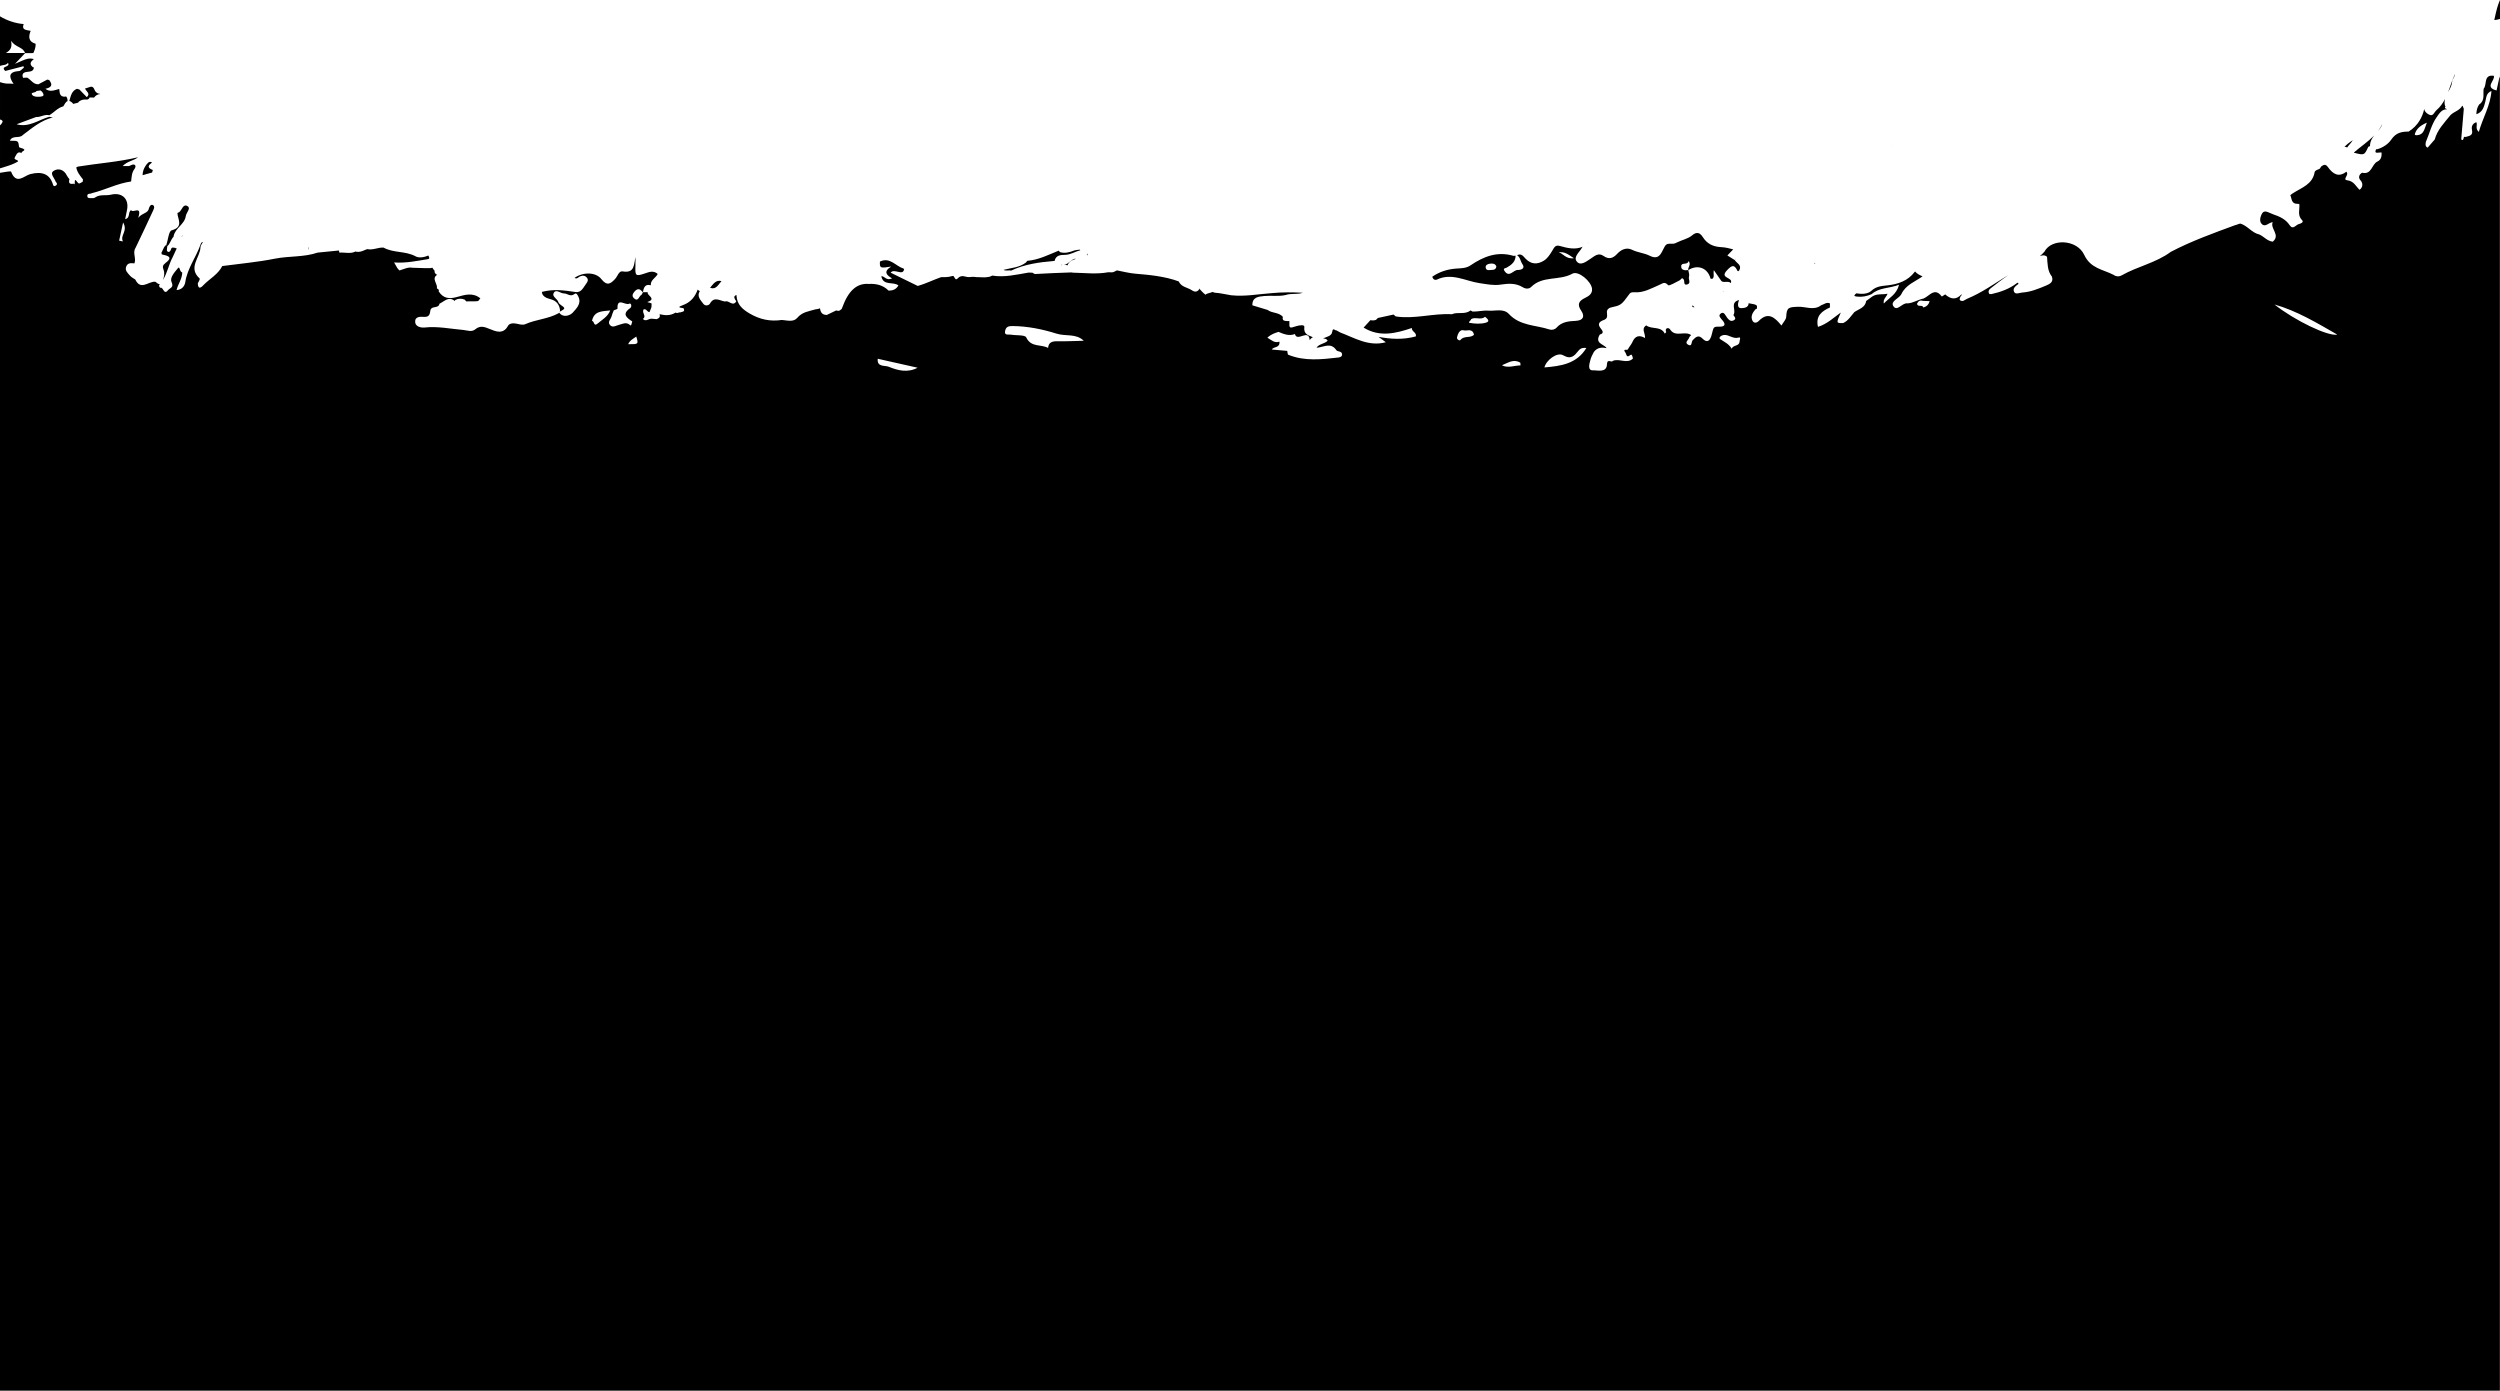 <?xml version="1.0" encoding="UTF-8"?>
<svg id="Layer_2" data-name="Layer 2" xmlns="http://www.w3.org/2000/svg" viewBox="0 0 1920 1068.03">
  <defs>
    <style>
      .cls-1 {
        fill: #000;
        stroke-width: 0px;
      }
    </style>
  </defs>
  <g id="Layer_1-2" data-name="Layer 1">
    <g>
      <path class="cls-1" d="M545.32,221.02c4.75,1.74,6.31-2.55,8.79-5.12-4.36-1.23-6.38,2.35-8.79,5.12Z"/>
      <path class="cls-1" d="M417.27,141.41c.18.17.43.33.72.49-.25-.16-.49-.33-.72-.49Z"/>
      <path class="cls-1" d="M816.25,203.52c-.4,0-.82-.04-1.26-.14-.08.09-.15.18-.24.25.49-.02.99-.07,1.49-.11Z"/>
      <path class="cls-1" d="M817.15,203.45c.94-.06,1.85-.02,2.72.34.93-2.71,3.31-4.01,6.1-4.88.1-.02.19-.03.29-.05-.7-.33-1.63.03-2.62.65-2.15,1.35-3.92,3.53-6.49,3.95Z"/>
      <path class="cls-1" d="M236.82,191.92c.01-.58.1-1.3.22-2.15-.34.38-.48.95-.3,1.86.02.11.06.19.08.29Z"/>
      <path class="cls-1" d="M144.17,158.41c-3.6-2.32-4.36,2.9-6.58,4.55-.47.18-.91.4-1.34.63.15,4.78,5.04,10.71-4.41,13.29-2.25.61-2.8,7.47-4.13,11.45-.27.14-.55.26-.83.36-.25.46-.58.9-.93,1.33-.67,1.4-1.33,2.8-2,4.2.05.37.16.76.36,1.18,4.07.98,9.27,1.71,2.7,6.68-2.01,1.52-2.31,2.76-1.47,4.89,1.08,2.73.57,5.39-.4,8,3.4-5.32,4.43-11.77,7.39-17.31,1.19-2.21,1.99-4.62,3.25-6.81-.47-.05-.89-.23-1.27-.52-1.15.04-2.69-1-3.21,1.26-.21.92-1.45,2.87-2.86,1.34-.64-.7,0-2.58.07-3.92,2.24-1.84,2.69-5.13,4.73-7.12.04-.19.07-.39.11-.58,1.24-6.28,8.42-8.96,9.36-15.44.38-2.61,4-5.83,1.46-7.46Z"/>
      <path class="cls-1" d="M37.83,89.65c.02-.38.05-.75.08-1.13-.07.37-.1.75-.08,1.13Z"/>
      <path class="cls-1" d="M12.82,95.4c4.96-1.84,9.92-3.68,14.87-5.52,3.5.26,6.61-2.38,10.22-1.36,3.61-2.19,6.47-5.81,10.69-6.84.14-.27.29-.52.48-.75.52-1.06,1.16-2.03,2-2.87.25-.16.52-.26.79-.34.05-1.41-.17-2.71-1.15-3.69-.25.09-.52.16-.8.22-3.96.2-4.08-2.67-4.37-5.41-.02-.17-.03-.35-.05-.52-3.54.87-7.05,2.72-10.65-.14,4.15-.85,6.2-2.61,2.93-6.7-.47-.16-.96-.28-1.45-.37-2.27,1.2-4.54,2.41-6.81,3.61-3.98.18-5.7-3.46-8.61-5.1-1.07.04-2.15.09-3.23.13-.89-2.5-.22-4.12,2.88-4.51,2.77-.35,5.25-.29,5.48-3.55-.21.02-.42.02-.64.05-3.31-2.54-1.73-4.51.57-6.38-4.1-.94-5.15-.48-14.47,3.66,3.43-3.63,5.61-5.92,7.76-8.2-.01-.04-.03-.07-.04-.11H4.5c3.54-2.09,5-4.35,3.99-9.34,3.71,5.3,9.29,4.64,10.7,9.34h.14l-.1.12c2.11-.02,4.23-.04,6.34-.06.02-.03.03-.06.06-.09,1.02-2.24,1.88-4.53,1.73-7.07-5.58-1.58-5.62-5.37-3.81-9.92-.1-.02-.2-.04-.3-.05-2.97-.64-6.9-.5-5.07-5.17-6.18-.42-13.05-2.77-18.19-5.93v38.07c1.98-.82,5.03-.41,6.1-2.38,2.32,3.76-6.29,2.14-2.05,6.28,4.65-1.21,9.3-2.43,13.96-3.64.13.33.27.65.4.98-1.24.94-2.42,2.61-3.72,2.7-8.02.57-8.16,4.25-4.25,9.82-.97-.06-1.94-.12-2.92-.17-2.64.22-5.11-.34-7.51-1.12v28.76c.89.07,1.66.38,2.05,1.49-.5,1.31-1.21,2.23-2.05,2.92v33.05c4.75-1.55,9.66-2.67,13.95-5.4-.33-1.52-3.89-1.04-2.45-3.27,1.08-1.68,1.95-5.12,5.4-2.84-1.94-1.47,4.52-2.12.37-3.8-.9-.36-2.54-.61-2.6-1.07-.65-4.89-.58-4.9-7.1-4.82,2.03-4.61,7.41-1.41,9.98-4.44,7.17-5.41,14.07-11.31,23.07-13.46-.93-.16-1.92-.16-2.78-.5-8.24,2.35-15.62,8.42-25.01,5.75ZM28.01,69.89c1.03-.14,2.06-.29,3.09-.43,1.77,1.11,3.2,3.79,1.65,4.36-2.34.86-6.61.74-7.89-.79-2.02-2.42,2.53-1.48,3.15-3.14Z"/>
      <path class="cls-1" d="M140.78,180.55c-.75.36-1.24.9-1.58,1.54.44-.47.96-.97,1.58-1.54Z"/>
      <path class="cls-1" d="M829.37,191.72c-1.4.1-2.8.27-4.19.6-3.6,1.38-7.23,2.47-11.11,1.31-.32-.4-.66-.78-1-1.13-7.86,3.17-15.46,7.13-24.11,7.81-.34.42-.69.86-1.06,1.32-5.06,3.94-11.36,4.05-17.18,5.62,1.69,1.07,3.95.08,5.8.58,10.58-5.03,21.95-6.46,33.43-7.48.92-4.42,4.73-4.58,7.88-4.61,4.42-.05,7.74-2.52,11.81-3.47-.08-.22-.17-.39-.26-.56Z"/>
      <path class="cls-1" d="M116.75,124.77c-2.27-1.44-3.73.83-4.95,2.6-1.47,2.14-2.26,4.59-2.3,7.19,2.08-.63,4.16-1.28,6.28-1.81.34-.07.67-.14,1.01-.2.2-.69.4-1.38.6-2.06-.12-.01-.24-.01-.36-.05-4.72-1.89-2.6-3.78-.28-5.68Z"/>
      <path class="cls-1" d="M60.93,68.69s-.01,0-.02,0c-.61-.08-1.19-.27-1.74-.51-4.25,1.57-4.82,5.66-5.92,9.38.04,0,.07,0,.11,0,1.15.42,2.07,1.15,2.8,2.13.04.03.06.06.1.1,1.23-.31,2.47-.62,3.7-.93.3-.46.67-.87,1.18-1.21.63-.43,1.31-.74,2.04-.96,1.26-.34,2.63-.27,3.98-.26.72-.25,1.34-.68,1.67-1.59,1.15.03,2.29.07,3.43.1.29-.28.58-.6.84-1,1.09-1.02,2.34-1.63,3.82-1.68,0-.05,0-.09,0-.14-2.12-.13-3.72-1.45-4.33-3.17-1.42-4-3.83-1.79-6.01-1.33-.43.12-.86.24-1.29.36.78,2.16,4.49,3.84,1.37,6.63-1.91-1.97-3.81-3.94-5.71-5.91Z"/>
      <path class="cls-1" d="M1452.09,111.73c.2.02.41-.04.61-.21-.21.07-.41.14-.61.21Z"/>
      <path class="cls-1" d="M1802.64,113.26c1.15-1.81,2.92-3.25,4.32-5.57-2.61,1.64-4.7,3.25-6.41,5.15.71-.09,1.41.03,2.09.42Z"/>
      <path class="cls-1" d="M1807.96,117.32c7.83,2.02,7.85,1.97,10.82-4.43.16-.35.88-.44,1.38-.63-.02-3.42,1.43-5.97,3.21-8.21-4.48,4.57-10.2,8.47-15.4,12.9-.04.03-.07.07-.11.1.03.09.07.18.09.27Z"/>
      <path class="cls-1" d="M1885.42,56.91c-2.11,4.36-3.49,9.15-5.26,13.78,1.38-2.52,2.83-5.03,3.08-7.88.19-2.12,2.1-3.87,2.18-5.9Z"/>
      <path class="cls-1" d="M1915.6,15.39c1.51-.02,2.95-.45,4.4-.85V0c-1.73,3.79-2.8,7.9-4.26,14.81-.05.19-.1.38-.14.58Z"/>
      <path class="cls-1" d="M835.55,194.58c-.31.3-.61.63-.88,1.02.09.22.2.42.31.6.2-.61.38-1.15.56-1.62Z"/>
      <path class="cls-1" d="M1220.58,186.03c-.42.4-.84.77-1.27,1.11.45-.3.89-.65,1.27-1.11Z"/>
      <path class="cls-1" d="M852.62,183.32s-.1-.06-.15-.09c0,.13.08.22.15.09Z"/>
      <path class="cls-1" d="M1394.24,202.53c-.26-.24-.53-.47-.79-.69-.05.15-.11.3-.18.42.32.09.63.18.97.27Z"/>
      <polygon class="cls-1" points="1333.82 191.98 1333.82 191.97 1333.82 191.97 1333.82 191.98"/>
      <path class="cls-1" d="M1826.37,100.59c1.45-1.67,2.7-3.32,3.11-5.26-.81,1.89-1.87,3.63-3.11,5.26Z"/>
      <path class="cls-1" d="M1919.81,58.03c.2.65.07,1.24-.36,1.78-.7,3.22-1.39,6.44-2.09,9.67-9.66-2.51-.83-7.67-2.11-11.28-8.17-1.06-5,6.78-7.8,9.94-.63,4.19,1.22,9.09-3.47,12.12-1.55,2.25-2.08,4.8-2.14,7.47,4.89-1.54,5.92-5.83,6.96-10,.73-2.94.62-6.23,4.63-7.86-.78,11.28-6.64,20.52-9.69,31.43-3.15-2.67-.72-5.45-1.93-7.45-2.88.97-3.92,3.25-3.33,5.91,1.03,4.57-2.33,4.62-5.05,5.46-2.13-1.21-.68,3.8-3.23,1.86.67-7.83,1.33-15.66,2-23.49-.36-.87-.98-2.81-1.26-2.29-2.02,3.77-6.39,4.36-9.01,7.17-4.66,5.8-10.03,11.13-12.05,18.64-1.81,2.09-3.62,4.19-5.43,6.28-2.16-.95-1.64-2.74-1.37-4.44,2.76-6.35,4.24-13.26,8.32-19.02,2.07-2.92,3.94-6.19,8.04-6-.88-.57-2.82-.74-1.03-2.33-.18,0-.35.01-.54.01-.63-2.04-.53-3.87-.08-5.6-1.63,3.17-3.69,6.13-6.63,8.67-1.78,1.54-2.39,5.02-5.74,3.32-2.25-1.15-3.48-2.8-3.62-4.28-1.37,6.3-4.92,12.96-12.01,17.36-5.37-.08-9.79.94-13.25,6.07-2.37,3.53-6.44,6.23-10.94,7.5-.27.02-.53.02-.79.01-1.89,4.21,2.48,2.04,4.26,2.52.12,2.92-.3,5.59-3.37,6.97,0,0,0,0,0,0-4.28,2.14-4.21,10.23-11.56,8.52-.29-.07-4.25,2.6-1.27,5.83,1.75,1.9,2.21,5.12-.72,7.28-2.91-2.65-4.23-6.64-9.38-7.3-4.32-.55,1.89-4.15-.82-6.6-5.89,4.63-10.34,1.75-14.1-3.56-1.97-2.79-3.59-1.55-5.22-.41-.34.5-.67,1.02-.96,1.58-1.4.91-3.75,1.11-4.05,2.83-1.65,9.25-9.73,11.69-16.23,15.83-.86.51-1.66,1.11-2.42,1.74,1.18,2.7.72,6.7,5.36,6.66.51.02,1.01.06,1.52.1.58,4.1-1.75,8.5,2.08,12.33,1.57,1.56-.5,2.66-2.36,3.09-2.37.55-4.5,4.8-7.08.93-3.18-4.77-7.82-6.74-12.91-8.48-2.87-.98-6.29-3.64-8.17-.78-.77,1.18-2.78,5.49-.67,7.96,2.95,3.47,5.46-.86,8.71-1.07-2.22,5.04,6.21,9.78.05,14.99-4.25-.41-6.8-3.99-10.43-5.56-5.65-1.19-9.02-6.78-14.48-8.34-.33.08-.66.15-.99.21-1.1.4-2.18.85-3.33,1.11-16.63,6.14-33.33,12.13-49.08,20.38-11.38,8.47-25.55,11.15-37.7,18.04-2.01,1.14-4.34,1.07-6.37-.42-8.06-4.13-17.54-4.81-22.43-15.27-5.63-12.05-25.22-12.78-30.58-2.46-1.1,1.26-2.28,2.39-3.53,3.44,1.91-.82,3.74-1.06,5.55.49.43,5.27.17,10.71,3.74,15.21,1.43,4.15-1.65,5.69-4.43,6.85-5.94,2.48-11.96,5.02-18.48,5.39-2.03.12-5.02,1.83-6.17-.6-1.3-2.72,1.37-4.47,3.36-6.04.06-.03.12-.06.18-.09-.3-.3-.6-.6-.89-.91-.1.1-.21.18-.31.28-5.87,4.57-12.66,6.97-19.82,8.57l-.68-.13-.66.17c-1.33-1.72-.7-3.29.71-4.41,4.47-3.53,9-6.98,13.64-10.26-10.33,6.38-20.22,13.51-31.53,18.17-1.09.58-2.19,1.17-3.28,1.76-3.82-.11-2.3-2.23-1.55-4.07.26-.17.5-.35.76-.52-.12-.17-.25-.35-.37-.52-4.15,4.51-8.31,3.72-12.46,0-.89.57-2.52,1.7-2.57,1.64-.86-1.15-1.68-1.95-2.47-2.48,0,0,0,0-.01,0-4.44-2.97-7.88,2.71-11.78,4.09-4.13.83-7.73,3.4-12.04,3.66-4.11-.77-7.98,6.69-10.92,2.14-2.53-3.91,4.58-5.91,6.15-9.26,3.42-7.27,10.52-9.49,16.25-13.62-2.1-.98-4.25-1.89-5.69-3.73-.08.06-.15.12-.23.17-5.34,7.05-12.87,9.6-21.27,10.49-4.3.46-8.4.7-12.12,4.16-2.69,2.49-7.29,2.67-11.33,1.97-.08-.01-.16-.02-.24-.04-.91.99-3.02,2.1.59,2.52,3.88.45,7.64-.3,11.22-1.9,5.81-5.23,13.5-4.24,21.04-7.22-1.85,7.44-7.52,10-11.7,14.42-.76-3.48,2.13-5.08,2.85-7.53-3.86.87-8.05-.25-11.62,2.09-.05.07-.11.11-.18.11-.68.49-1.35.99-2.02,1.49-.85.62-1.71,1.25-2.56,1.87-.73,5.17-5.65,6.14-9.12,8.58-2.62,3.03-4.68,6.61-8.53,8.39-5.45.15-5.5.14-1.85-8.08-5.45,3.82-10.25,8.69-17.54,11.02-1.95-8.43,2.93-12.05,9.16-14.88.01-1.05.03-2.1.04-3.14-2.61-1.27-4.52.77-6.73,1.41-5.58,4.33-11.98.91-17.83,1.17-6.97.31-8.72.3-9.03,7.72-.08,2.08-2.16,4.07-3.68,6.7-5.03-6.26-10.2-10.82-17.3-3.63-1.61,1.79-3.84,1.93-4.85.06-1.75-3.25-.08-6.24,2.14-8.84.35-.14.71-.28,1.06-.42.69-3.04.22-3.21-6.23-4.31.03,3.63-4.08,3.76-5.81,3.77-3,.01-2.6-3.41-1.61-6.24-7.32,2.12-1.79,8-4.21,11.35-.44.62,3.3,2.91-.06,4.37-2.24.97-3.51-.46-4.86-2.16-1.23-1.56-2.34-5.08-4.88-3.18-2.32,1.75.08,3.64,1.56,5.47,2.44,3.01,1.6,4.7-2.62,4.63-4.59-.08-4.37.2-5.8,5.83-.13.5-1.71,8.83-7.04,3.4-3.24-3.31-5.39-1.23-7.69,1.25-1.12,1.2-.23,5.09-3.34,3.44-3.3-1.76.26-3.72.72-5.59.16-.64.89-1.14,1.49-1.87-4.95-3.53-11.8,1.8-15.85-3.92-.61-1.1-1.67-1.76-2.74-1.28-1.18.54-1.04,1.79-.55,2.9-.36.41-.72.82-1.08,1.23-2.98-6.09-10.02-3.09-14.26-6.37-4.14,2.57-.6,5.99-.94,9.69-4.49-2.59-7.69-1.59-9.68,3.06-.86,2.01-2.5,3.67-3.48,5.65-.5,1.01-4.38-.89-1.96,2.4,1.01,1.39.64,4.64,3.98,1.85,1.05-.87,1.7,1.54,1.79,2.91-4.74,4.25-10.46-.48-15.43,1.7-.9,1.67-4.29-2.18-4.47,2.71-.26,6.68-7.46,4.37-10.71,4.53-4.32.22-2.85-4.9-2-8,.58-2.12,1.56-4.15,2.66-6.09,2.75-3.77,6.58-3.6,9.76-2.95-1.72-3.13-9.46-3.37-5.2-10.44,3.9-1.02,1.72-3.37.68-4.74-1.85-2.47-2.02-4.24.88-5.78,0,0,0,0,0,0,4.03-1.49,4.39-2.18,3.91-6.46-.23-2.05,1.42-3.42,2.84-3.75,8-1.79,8.03-1.67,14.49-10.5,1-1.36,2.47-1.31,3.8-1.22,7.09.49,13.04-3.07,19.13-5.69,2.74-1.18,4.01-2.77,6.79.24.74.8,5.85-2.27,8.85-3.76,1.03-.51,1.59-2.73,3.04-.65.93,1.34-.46,4.89,2.9,3.78,2.95-.97.5-3.99,1.2-6.04.48-1.41-.32-3.25-.55-4.91-.01,0-.03.02-.05.03,0-.01,0-.02,0-.04-2.69.41-5.67-.03-5.39-3.13.28-3.13,4.85-.39,5.75-3.9,2.07,3.22-.8,4.89-.35,7.02.02,0,.03,0,.05,0,0,0,0,.01,0,.02,7.23-4.64,14.96-1.67,17.1,6.59.5.14,1.01.14,1.51.01,1.7-1.59.34-3.66,1.01-6.58,2.26,3.26,4.06,5.87,5.87,8.48,2.39,1.47,5.08-.53,7.14,1.43,2.19-4.7-9.05-3.29-2.95-9.76,3.93-4.17,5.65-4.66,8.13.47.07.14.55.19.77.1.23-.1.38-.4.57-.61,2.21-4.1-1.99-5.37-3.47-7.83.31-.44.55-.89.76-1.35-.3.28-.56.7-.76,1.34-1.86-1.16-3.71-2.33-5.68-3.56,1.51-1.57,2.99-3.12,4.48-4.68-3.02-.82-6.1-1.55-9.15-1.7-6.09-.29-10.81-2.4-14.14-7.64-2.1-3.3-4.53-4.57-8.24-1.43-3.24,2.73-7.7,3.49-11.49,5.39-1.01.5-2.07,1.07-3.2,1.05-5.41-.1-5.35-.1-8.08,5.42-2.1,4.27-4.41,6.58-9.94,3.77-4.1-2.07-9.08-2.38-13.47-4.54-4.26-2.1-8.37-.17-11.47,3.19-3.15,3.42-6.35,4.4-10.41,1.55-3.96-2.78-6.85.1-9.91,2.1-3.29,2.14-7.67,5.76-10.56,2.27-3.03-3.65,2.13-7.28,3.93-10.76.13-.25.29-.47.48-.67-5.61,2.42-11.58,1.1-17.51-.62-3.6-1.04-4.4,1.44-5.72,3.55-1.79,2.89-3.53,5.88-6.51,7.73-4.91,3.05-9.68,2.97-13.89-1.32-1.92-1.96-3.42-4.59-6.72-2.81,2.46,1.45,2.6,4.68,4.11,6.82,2.42,3.42-1.04,4.5-3.54,4.47-3.48-.05-6.6,6.33-10.26.68-1.37-2.11.86-1.94,1.92-2.56,3.6-2.08,6.65-4.58,6.65-9.09-.49.09-.99.16-1.5.17-12.42-3.73-23.08.41-33.19,7.31-3.17,2.17-6.93,2.18-10.62,2.41-6.82.43-13.11,2.41-18.66,6.25.55,2.35,2.38,2.77,3.42,2.27,11.53-5.54,22.06,1.13,32.94,2.7,5.35.77,10.65,1.93,15.97,1.13,6.02-.91,11.75-1.34,17.23,2.05,2.02,1.26,4.67,1.44,6.39-.29,8.76-8.82,21.63-4.56,31.61-10.16,4.58-2.57,14.55,5.89,15.11,11.57.37,3.75-2.37,5.6-5.22,6.97-4.65,2.23-6.59,4.78-3.13,9.83,3.08,4.5,1.49,7.57-4.14,7.85-5.44.27-10.71.67-14.71,5.17-1.36,1.52-3.62,2.08-5.53,1.44-10.53-3.47-22.57-2.68-31.1-11.87-4.09-4.41-10.18-2.22-15.44-2.55-4.16-.39-8.24.78-12.39.69-.56-.31-1.14-.59-1.71-.89-4.16,3.5-9.76.88-14.27,2.92-14.41-.83-28.62,3.91-43.09,1.7-.59-.57-1.17-1.05-1.73-1.44-4.01.88-8.01,1.75-12.01,2.63-.47.46-.94.93-1.41,1.4-1.17.48-2.39.57-3.64.41-.23-.05-.46-.1-.69-.15-1.8,1.97-3.57,3.92-5.22,5.73,12.36,7.6,24.71,4.43,37.05.29-.29,2.78,3.85,3.45,3.07,6.46-9.53,2.63-19.1,2.17-28.68.34,1.74,1.28,3.48,2.57,5.62,4.15-13.2,3.52-23.77-3.27-34.88-7.44-1.04-.57-2.09-1.15-3.13-1.73-.78.51-2.7-2.61-3.16,1.14-.41,3.29-4.15,3.8-7.07,5.07,1.37.14,2.73.31,3.59,1.75-2.36,2.53-6.59,2.35-8.6,5.4,5.14-.07,10.82-4.62,15.2,1.84,1.18,1.51,4.23.55,4.44,3.21.15,1.88-1.69,2.35-2.87,2.49-12.92,1.45-25.89,3.01-38.43-2.12-.58-.23-.55-1.95-.8-2.97-3.97-.35-7.94-.7-11.91-1.05,1.43-2.49,6.47-.94,5.9-6.06-3.7,1.37-6.13-1.17-9.23-3.03,2.69-2.56,5.58-3.53,8.49-4.46,4.06,1.69,8.12,3.39,12.63,1.66,1.73,6.48,10.78-4.53,11.35,4.74.66-1.08,1.5-1.83,2.49-2.31-3.28-1.45-7.34-2.04-6.59-7.94.25-1.96-4.25-1.14-6.09-.56-5.49,1.73-5.53,2-5.4-3.92-.5.02-1,.03-1.5.05-2.05-.15-4.27-.11-3.5-3.28-3.09-3.58-8.24-2.61-11.73-5.29-3.9-1.19-7.8-2.37-11.7-3.55-.12-6.34,4.67-6.69,9.05-7.13,5.5-.54,11.09.47,16.55-.78,4.17-1.47,8.94-.22,13.12-1.73-7.81-.43-15.6-.49-23.4.25-10.56.75-21.03,2.82-31.67,1.67-4.12-.65-8.19-1.7-12.38-1.95-.65-.16-1.32-.34-1.94-.57-1.69.87-3.88.79-5.35,2.1-1.84-1.4-3.34-3.15-4.89-4.84.05.2.09.42.1.66-1.61,2.24-3.53,2.23-5.63.77-3.38-2.25-8.16-2.43-10.11-6.81-10.84-3.97-22.18-4.97-33.56-5.95-4.67-.41-9.26-1.65-13.88-2.51-1.28.52-2.57,1.53-3.84,1.49-.96-.03-1.92-.04-2.88-.06-8.89,1.68-17.91.49-26.87.33-.5,0-.98-.08-1.45-.2-9.26.27-18.52.72-27.77,1.22-.68.04-1.41-.67-2.11-1.02-.98-.02-1.97-.05-2.95-.08-9.26,1.57-18.49,3.85-27.92,2.31-.75.43-1.54.78-2.41.97-.79.17-1.58.27-2.39.32-1.11.07-2.24.13-3.34,0-1.68-.2-3.98.07-5.67-.31-1.24-.01-2.48,0-3.69.16-2.95.39-5.8-2.46-9.05,1.04-1.59,1.72-2.13-.31-3.07-1.77-.32-.02-.64-.04-.97-.1-.77.25-1.55.42-2.35.57-2.06.36-4.17.33-6.27.31-6.05,2.09-11.8,5.04-17.97,6.78-6.87-3.36-13.75-6.73-20.85-10.21,2.85-3.69,9.56,3.03,10.38-2.83-.24-.14-.49-.28-.73-.42-5.81-1.88-10.05-8.68-17.45-5.48-.14.06-.27.13-.4.2-.32,5.25.43,5.14,8.67,3.82-6.35,3.87-3.53,6.76.67,9.08-4.45,2.12-5.57-1.7-8.29-1.7,1.41,7.71,9.13,3.97,13.13,7.12-1.74,3.18-4.43,3.98-7.54,4.01-4.22-4.27-9.48-5.46-15.25-5.15-8.99-.69-15.52,5-20.23,17.84-.33.9-.49,1.63-1.22,1.87-.52.62-1.2.94-2,1-.51-.13-1.02-.25-1.53-.36-2.4,1.15-4.79,2.31-7.19,3.46-3.65.04-4.93-2.1-5.24-5.12-1.07.59-2.31.62-3.5.84-4.96,1.48-10.12,1.94-13.97,6.51-2.94,3.49-7.72,1.96-11.81,1.63-8.9,1.34-16.93-.32-24.88-5.01-5.61-3.31-9.47-6.87-9.98-13.47,0-.24,0-.47,0-.71-3.02.96-1.34,3-.16,4.92-2.8,4.38-5.73-1.18-8.57.12-3.98-.44-8.27-4.33-11.65,1.56-.87,1.52-3.67,2.15-5.11.18-2.11-2.88-5.22-5.78-2.68-9.76-.67-.25-1.22-.63-1.64-1.18-2.01,5.61-5.47,9.88-11.45,12-6.25,2.23.44,1.85.72,2.54,1.2,2.95-1.43,2.26-2.49,3.03l-.75-.04-.73.19c-.73.36-1.47.37-2.21.01-.03-.02-.05-.04-.08-.06-3.78,2.45-7.88,2.31-12.1,1.3-.07-.03-.14-.06-.2-.08.6,1.64.23,3.02-2.3,3.84-1.25-.12-2.5-.23-3.76-.35-2.26-.18-4.42,2.61-6.75.21,3.12-2.19-1-4.64.5-7.29,2.03-1.05,2.79,2.09,4.61,2.02.49-1.24.98-2.48,1.47-3.71.04-.97.09-1.93.13-2.9-1.02-.63-3.83-.95-3.15-1.18,7.46-2.54-1.08-5.17.24-7.51,0,0,0,0,0-.01,0,0,0,0,0,.01-1.24.01-2.47.03-3.71.04,0,.02,0,.04,0,.06-.02-.02-.03-.03-.05-.05-.42.73-.67,1.77-1.3,2.12-1.81.99-2.31,5.57-5.61,2.48-1.53-1.43-1.3-3.12.42-5.08,2.78-3.19,4.51-1.74,6.49.49,0,0,0,0,0-.01.02,0,.03,0,.05,0,.48-3.79,1.77-6.51,6.01-5.35-.41-4.05,3.83-5.62,5.31-8.73-3.44-2.85-6.51-1.49-9.76-.4-7.18,2.42-7.64,2-7.37-5.63.08-2.24-.07-4.49.14-6.86-1.49,5.31-.42,12.65-9.96,10.95-2.88-.51-3.86,3.73-5.73,5.75-3.63,3.93-6.32,5.65-10.61.17-4.34-5.54-14.21-5.55-20.6-.92,2.06,1.19,3.02-.73,4.24-1.19,2.09-.79,3.9-.73,5.32,1.11,1.31,1.7.38,3.2-.66,4.59-2.16,2.87-3.69,7.02-8.2,6.33-8.44-1.29-16.83-2.46-25.78-.09.17,3.09,2.9,4.67,6.32,5.5,4.71,1.15,7.24,4.08,7.64,8.88-.08.31-.19.6-.33.88,4.73-2.52,4.56-2.63.67-5.43-.65-.47-1.4-1.12-1.58-1.83-.71-2.72-5.04-4.32-3.74-6.96,1.82-3.69,5.26.23,8.02.15,2.49-.08,4.92,2.97,8.15.36,1.36-1.11,2.26.84,2.88,2.11,2.64,5.44-1.72,9.27-4.32,12.27-1.54,1.78-7.04,4.56-10.47-.02-.14.18-.29.35-.46.51-7.91,4.37-17.15,4.68-25.31,8.29-2.25,1-4.39.22-6.6-.24-2.57-.53-5.7-.62-6.96,1.71-3.66,6.75-9.54,4.11-13.67,2.43-4.33-1.76-7.51-3.06-11.43.16-2.74,2.25-5.94.81-8.97.49-9.96-.85-19.79-3.01-29.95-1.9-2.36.26-6.93-.46-7.2-4.11-.34-4.53,4.11-4.22,6.88-4.06,4.28.24,4.39-2.45,4.86-5.24.97-3.52,6.25-.9,6.91-4.85,3.71-1.74,6.96-5.94,11.69-2.18.02.05.04.1.06.16.13-.27.26-.55.39-.83,2.34-1.27,4.73-1.28,7.16-.33.46.55.92,1.01,1.38,1.43,2.99-.29,6.09.17,9.05-.31.57-.59,1.13-1.27,1.68-2.06-5.84-4.85-12.27-2.62-18.22-.99-5.98,1.64-10.45.9-13.83-4.46.03-.39.12-.73.25-1.05-.54-.42-1.07-.84-1.61-1.27.86-3.35-4.41-7.36.21-10.3-1.2-.63-2.16-1.44-1.95-3.17-.63-.61-1.07-1.4-1.59-2.11l.19-.22c-.63.11-1.25.22-1.88.33-4.53.21-9.05-.28-13.58-.27-3.66-.72-6.79,1.16-10.12,2.07-.56-.61-1.21-1.15-1.65-1.84-.86-1.36-1.61-2.79-2.47-4.31,8.99.66,17.49-1.16,26.02-2.55.43-.07.74-.28.97-.56-.02-.3-.05-.6-.09-.89-.19-.44-.37-.88-.55-1.32-3.36,1.43-7.26,2.04-9.8.65-7.82-4.29-17.02-2.47-24.63-6.73-4.17-.29-8.34,2.16-12.51,1.15-.76.23-1.5.5-2.22.85-1.88.93-3.83,1.49-5.96,1.22-.3-.1-.59-.18-.89-.23-3.88,2.07-8.23.49-12.33.88-.23-.53-.32-1.08-.26-1.65-5.47.54-10.95,1.08-16.42,1.62-10.67,3.64-22,2.5-32.94,4.68-13.29,2.66-26.88,3.83-40.34,5.65-3.14,6.28-9.39,9.54-14.1,14.29-1.04,1.04-4.37,5.1-4.73-.95.6-1.27,1.96-3.31,1.44-3.78-9.24-8.35.46-16.09.66-24.08.03-1.07.82-2.07,1.36-3.05.15-.29.31-.58.46-.87-.98-.17-1.55,1.22-1.86,2.11-3.41,9.72-10.04,18.09-11.62,28.62-.5,3.29-2.8,5.94-6.72,6.17,1.13-4.64,4.34-8.62,4.37-13.61-2.16-.11-1.69-5.29-3.39-3.14-2.32,2.94-6.4,7.04-4.8,10.56,1.96,4.31-1.27,4.47-2.68,6.23-3.42,4.27-3.56-2.86-6.09-1.77-.98-1-1.07-1.99-.26-2.96-1.5.33-2.33-1.12-3.48-1.71-5.13-.53-11.17,7.11-15.38-1.72-1.38-.91-2.89-1.64-4.02-2.92-1.82-2.07-4.23-4.1-2.86-7.21,1.26-2.86,3.79-2.49,6.2-2.25,1.67-3.84-1.59-8.11.86-11.88,4.53-9.53,9.13-19.02,13.5-28.62.55-1.22,1.71-3.45-.3-4.35-1.36-.6-2.39.97-2.84,2.4-.63,4.18-5.11,3.44-8.29,7.49,3.22-10.05-4.11-3.29-5.46-5.94-2.65,1.5-.33,5.9-4.55,6.96.49-2.47.91-4.72,1.39-6.96,1.84-8.55-3.73-13.96-12.37-11.86-3.81.92-7.94-.37-11.54,1.79-.91.81-2,.93-3.14.86-1.32-.09-3.22.37-3.41-1.45-.27-2.56,2.4-1.57,3.62-2.4,10.16-2.49,19.56-7.52,30.03-8.96.4-3.29.37-6.67,2.53-9.54.83-1.1,1.47-2.87-.33-3.44-1.03-.33-2.5.72-3.78,1.15h-4.91c3.49-3.8,8.53-4.05,11.79-6.76-15.19,3.64-30.79,4.66-46.15,7.17-.5.16-.91.36-1.27.6.57,3.64,2.98,6.45,5.21,9.34-.23.49-.28,1.01-.15,1.53-2.57,1.72-3.09,2.08-4.25.43-3.44-4.94-.81,3.68-2.91,1.21-2.98.64-4.04-.49-3.15-3.42-.64-.89-1.44-1.7-1.9-2.67-2.26-4.84-6.74-6.1-10.39-3.62-2.97,2.01.83,5.46,1.75,8.24,1.24,1.17,1.31,2.39-.27,3.14-1.44.69-1.75-.63-2.05-1.66-2.47-7.39-8.22-9.62-17.11-7.38-4.87,1.22-10.84,8.64-14.82-1.81-.27-.71-5.27.39-8.64.86v935.37h1920V58.01c-.06,0-.13.02-.19.02ZM1145.73,207.3c-1.75,0-4.33.99-4.73-1.82-.27-1.92,1.57-2.77,3.3-2.98,1.96-.24,3.93-.19,4.89,2.05-.14,2.25-1.79,2.75-3.46,2.76ZM1196.95,193.9c4.37-.91,7.25,1.3,11.8,4.4-6.45.9-8.11-3.89-11.8-4.4ZM94.41,185.43c-.97-.2-1.94-.4-2.92-.6.9-4.16,1.8-8.31,3.04-14,3.97,6.76-2.53,9.76-.12,14.6ZM458.74,248.66c-2.83,2.39-2.27-2.25-4.08-2.18,1.6-8.02,8.22-7.31,14.01-8.07-1.86,4.81-6.29,7.17-9.93,10.25ZM475.48,249.45c-2.32.52-4.86,2.55-6.99.2-2.16-2.39.65-4.47,1.19-6.69.38-1.59,1.13-3.09,1.71-4.62,1-.45,2.89-.95,2.86-1.34-.48-9.01,6.09-2.18,8.95-3.74,1.59-.87,2.31,2.28.78,3.36-6.63,4.67-2.66,7.42,1.59,10.24-.45,1.1-.61,3.81-1.56,2.92-3.05-2.85-5.67-.97-8.53-.33ZM482.42,264.35c1.35-3.08,4-4.28,6.27-5.84-.01-.03-.02-.06-.03-.1l.08.06s-.04.02-.06.04c1.76,5.88,1.72,5.88-6.27,5.84ZM682.53,281.66c-2.84-1.18-9.14.49-8.43-6.14,10.21,2.3,20.42,4.59,30.63,6.89-7.53,4.05-15.19,2.16-22.2-.75ZM812.03,262.09c-3.9-.06-6.7.68-7.11,5.12-5.33-2.98-13.06-.18-16.78-8.08-.99-2.1-7.81-1.39-11.92-2.13-1.84-.33-5.25.95-4.24-3.11.68-2.74,2.26-3.52,5.53-3.49,11.72.1,23.06,2.41,34.05,5.87,6.87,2.16,14.91-.32,20.76,5.44-6.76.15-13.53.49-20.28.38ZM1121.66,261.08c-.72.97-3.01-.51-2.69-1.96.59-2.72,2.18-6.34,5.12-5.44,2.52.77,6.62-1.98,7.94,3.35-2.56,2.92-7.72.5-10.37,4.05ZM1141.15,247.82c-3.88,1.09-8.37.86-12.41.15-1.72-.3,1-1.79,1.17-2.94,3.32-1.9,7.44,1.07,10.6-1.75,1.67,1.38,4.34,3.49.64,4.54ZM1153.85,280.73s-.2-.29-.2-.29c4.45-1.71,8.69-5.01,13.77-1.98.4.24.22,1.43.32,2.18-4.63,0-9.25,2.19-13.89.1ZM1186.12,282.2c1.28-5.52,9.7-12.02,14.35-9.36,6.33,3.63,8.76.2,11.81-3.53,1.68-2.06,3.69-2.37,6.05-2.07-7.37,12.23-19.65,13.9-32.21,14.95ZM1335.97,262.31c-.17,3.78-4.76,2.39-6.06,5.48-2.1-3.69-5.56-5.15-8.66-7.23-1.9-1.28.71-3.1,2.84-3.29,3.86-.35,6.88,3.29,11.21,1.97,2.02-.61.72,1.93.67,3.07ZM1477.13,236.18c-.63-2.62-4.48.11-4.86-2.93.91-1.99,2.33-2.93,4.55-2.17,1.72.06,3.44.12,5.16.19-.68,2.56-2.29,4.2-4.85,4.91ZM1746.79,233.84c17.09,4.84,32.16,13.91,48.27,23.14-7.22,1.49-32.7-10.85-48.27-23.14ZM1856.31,103.85c-1.06.08-1.91-.21-1.74-.81,1.15-3.94,3.88-6.5,9.26-8.85-2.02,5.14-2.28,9.27-7.52,9.66Z"/>
      <path class="cls-1" d="M1301.4,235.92c-.57-.43-1.1-.91-1.59-1.45-.44,1.18-.02,1.68,1.59,1.45Z"/>
      <path class="cls-1" d="M1323.52,224.1c-.01-.13-.03-.25-.04-.39-.14.1-.27.19-.41.28.15.04.3.08.45.11Z"/>
    </g>
  </g>
</svg>